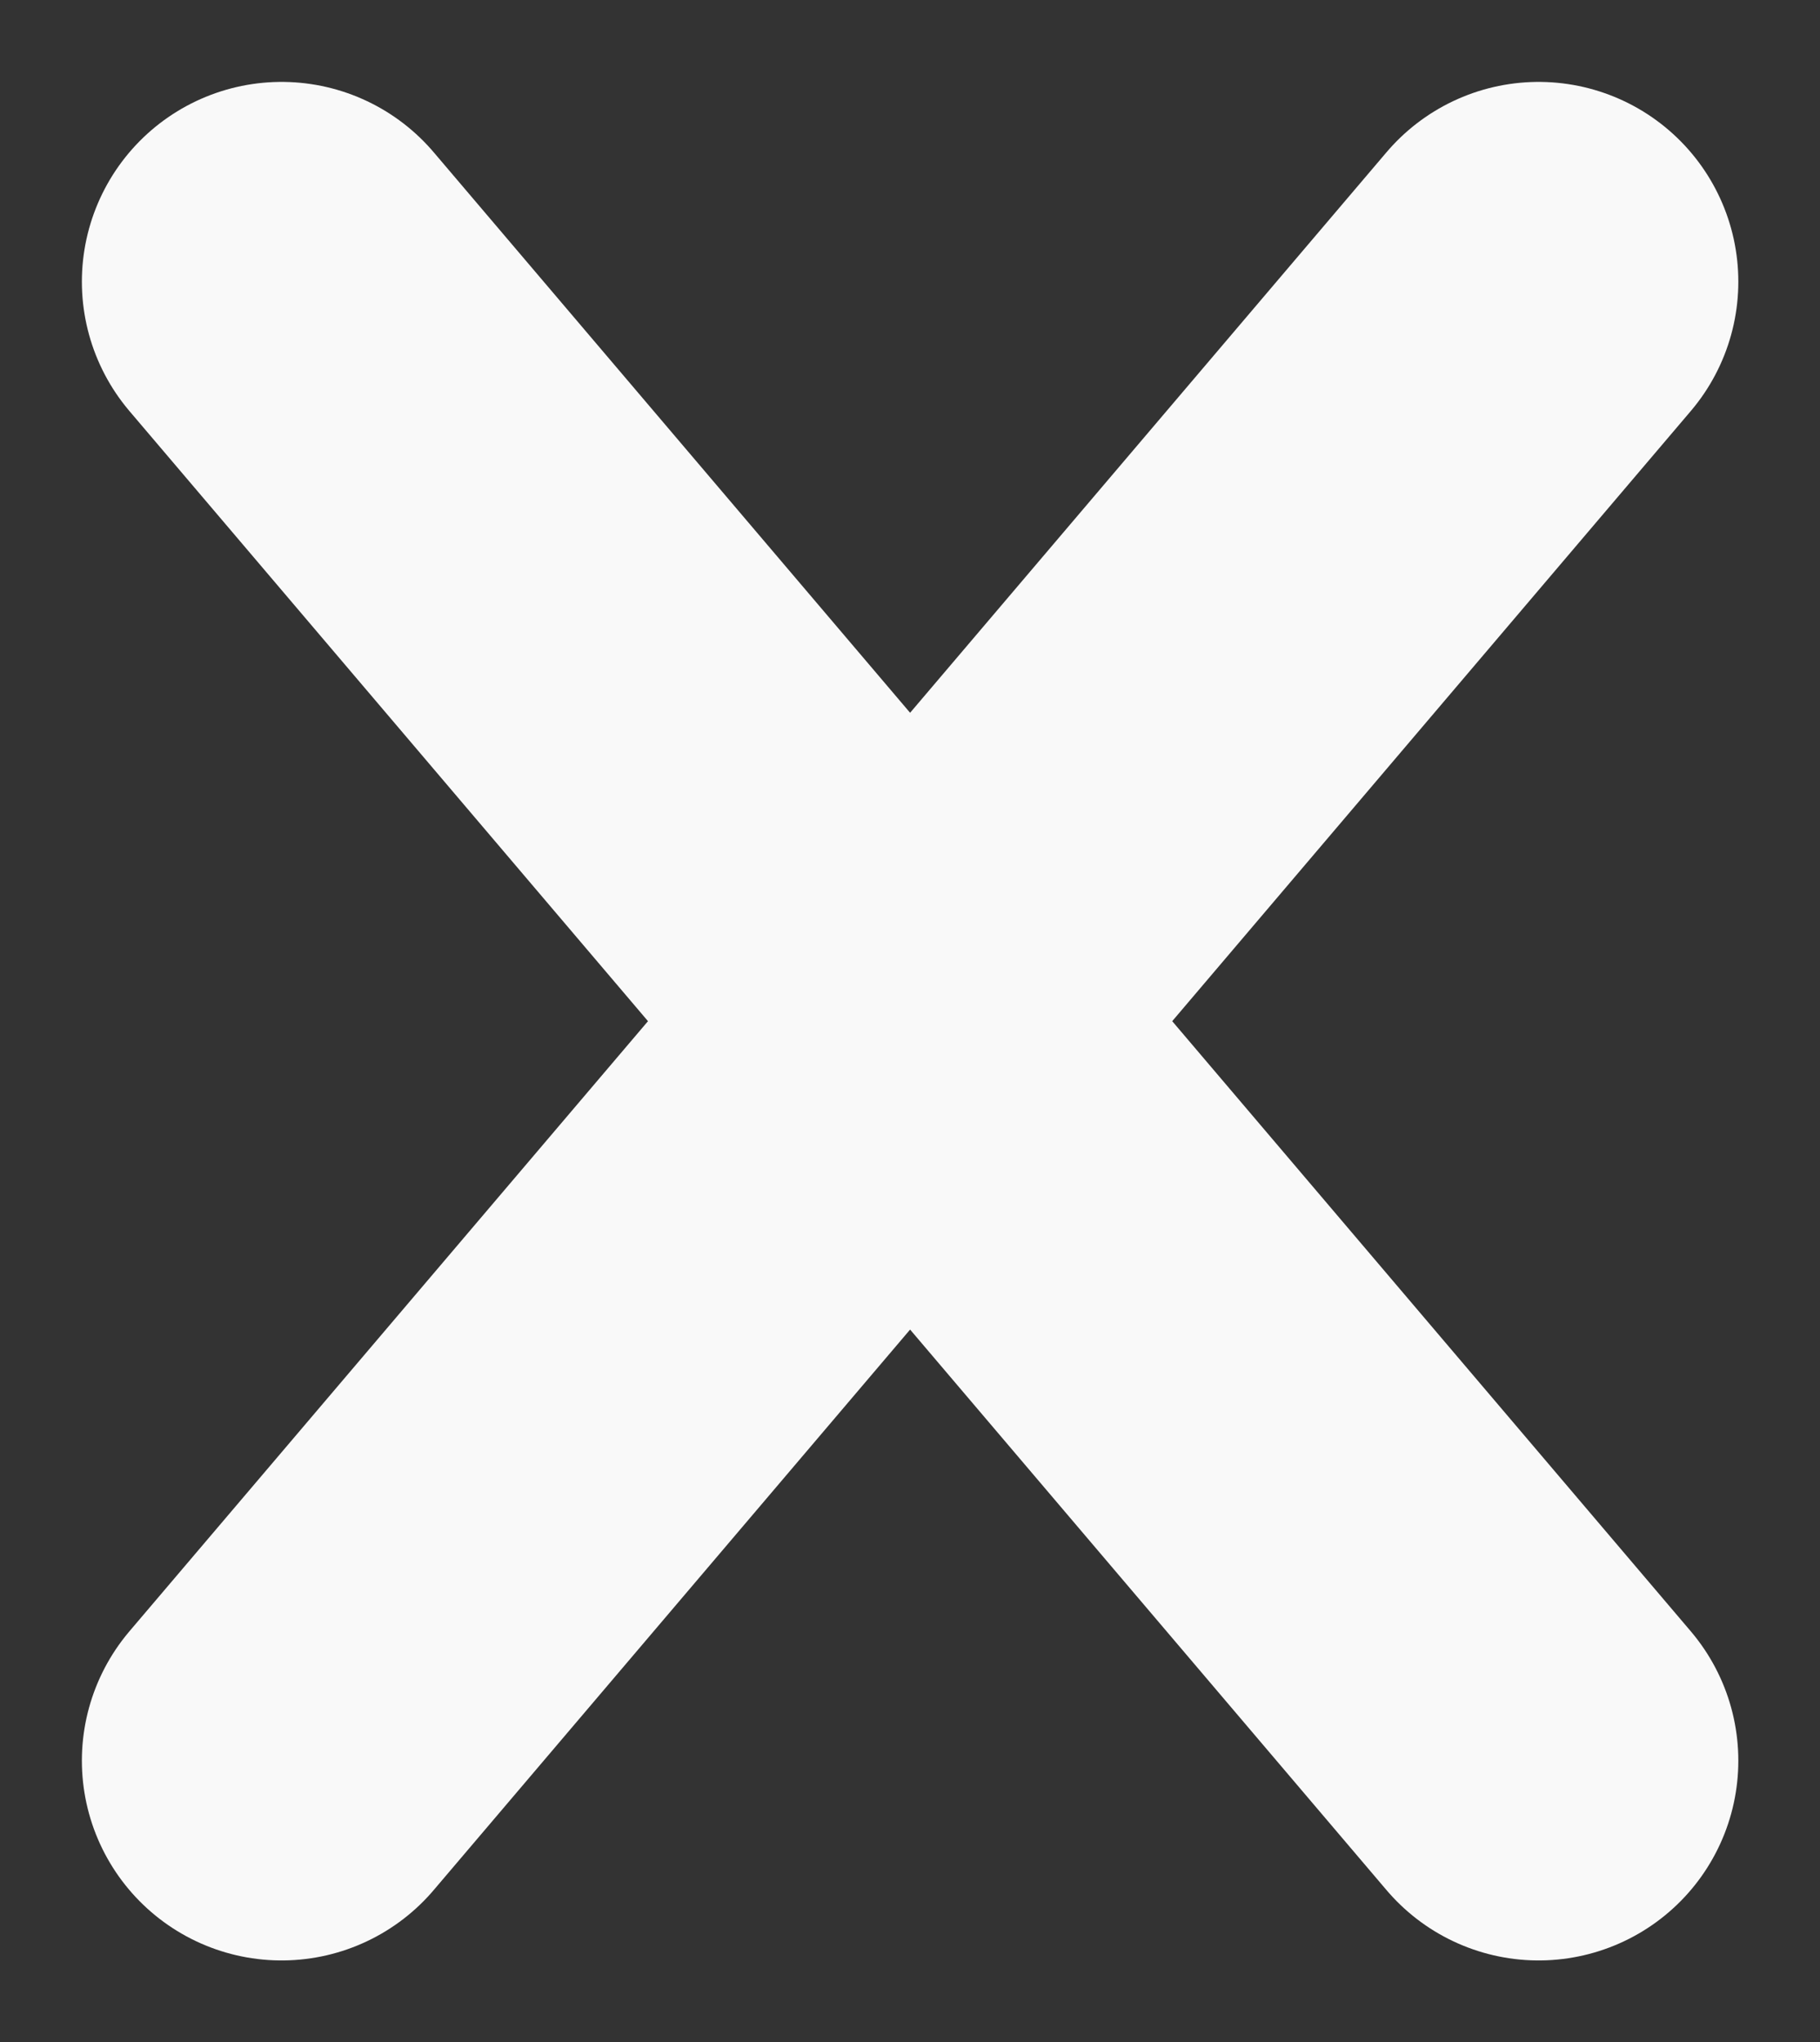 <svg xmlns="http://www.w3.org/2000/svg" width="9.114" height="10.224" viewBox="0 0 9.114 10.224">
  <rect x="0" y="0" width="9.114" height="10.224" fill="#333333" stroke="none"/>
  <g id="Group_18" data-name="Group 18" transform="translate(-327.09 -43.09)">
    <line id="Line_4" data-name="Line 4" x1="6.295" y2="7.404" transform="translate(328.5 44.5)" fill="none" stroke="#f9f9f9" stroke-linecap="round" stroke-width="2"/>
    <line id="Line_5" data-name="Line 5" x2="6.295" y2="7.404" transform="translate(328.5 44.5)" fill="none" stroke="#f9f9f9" stroke-linecap="round" stroke-width="2"/>
  </g>
</svg>
